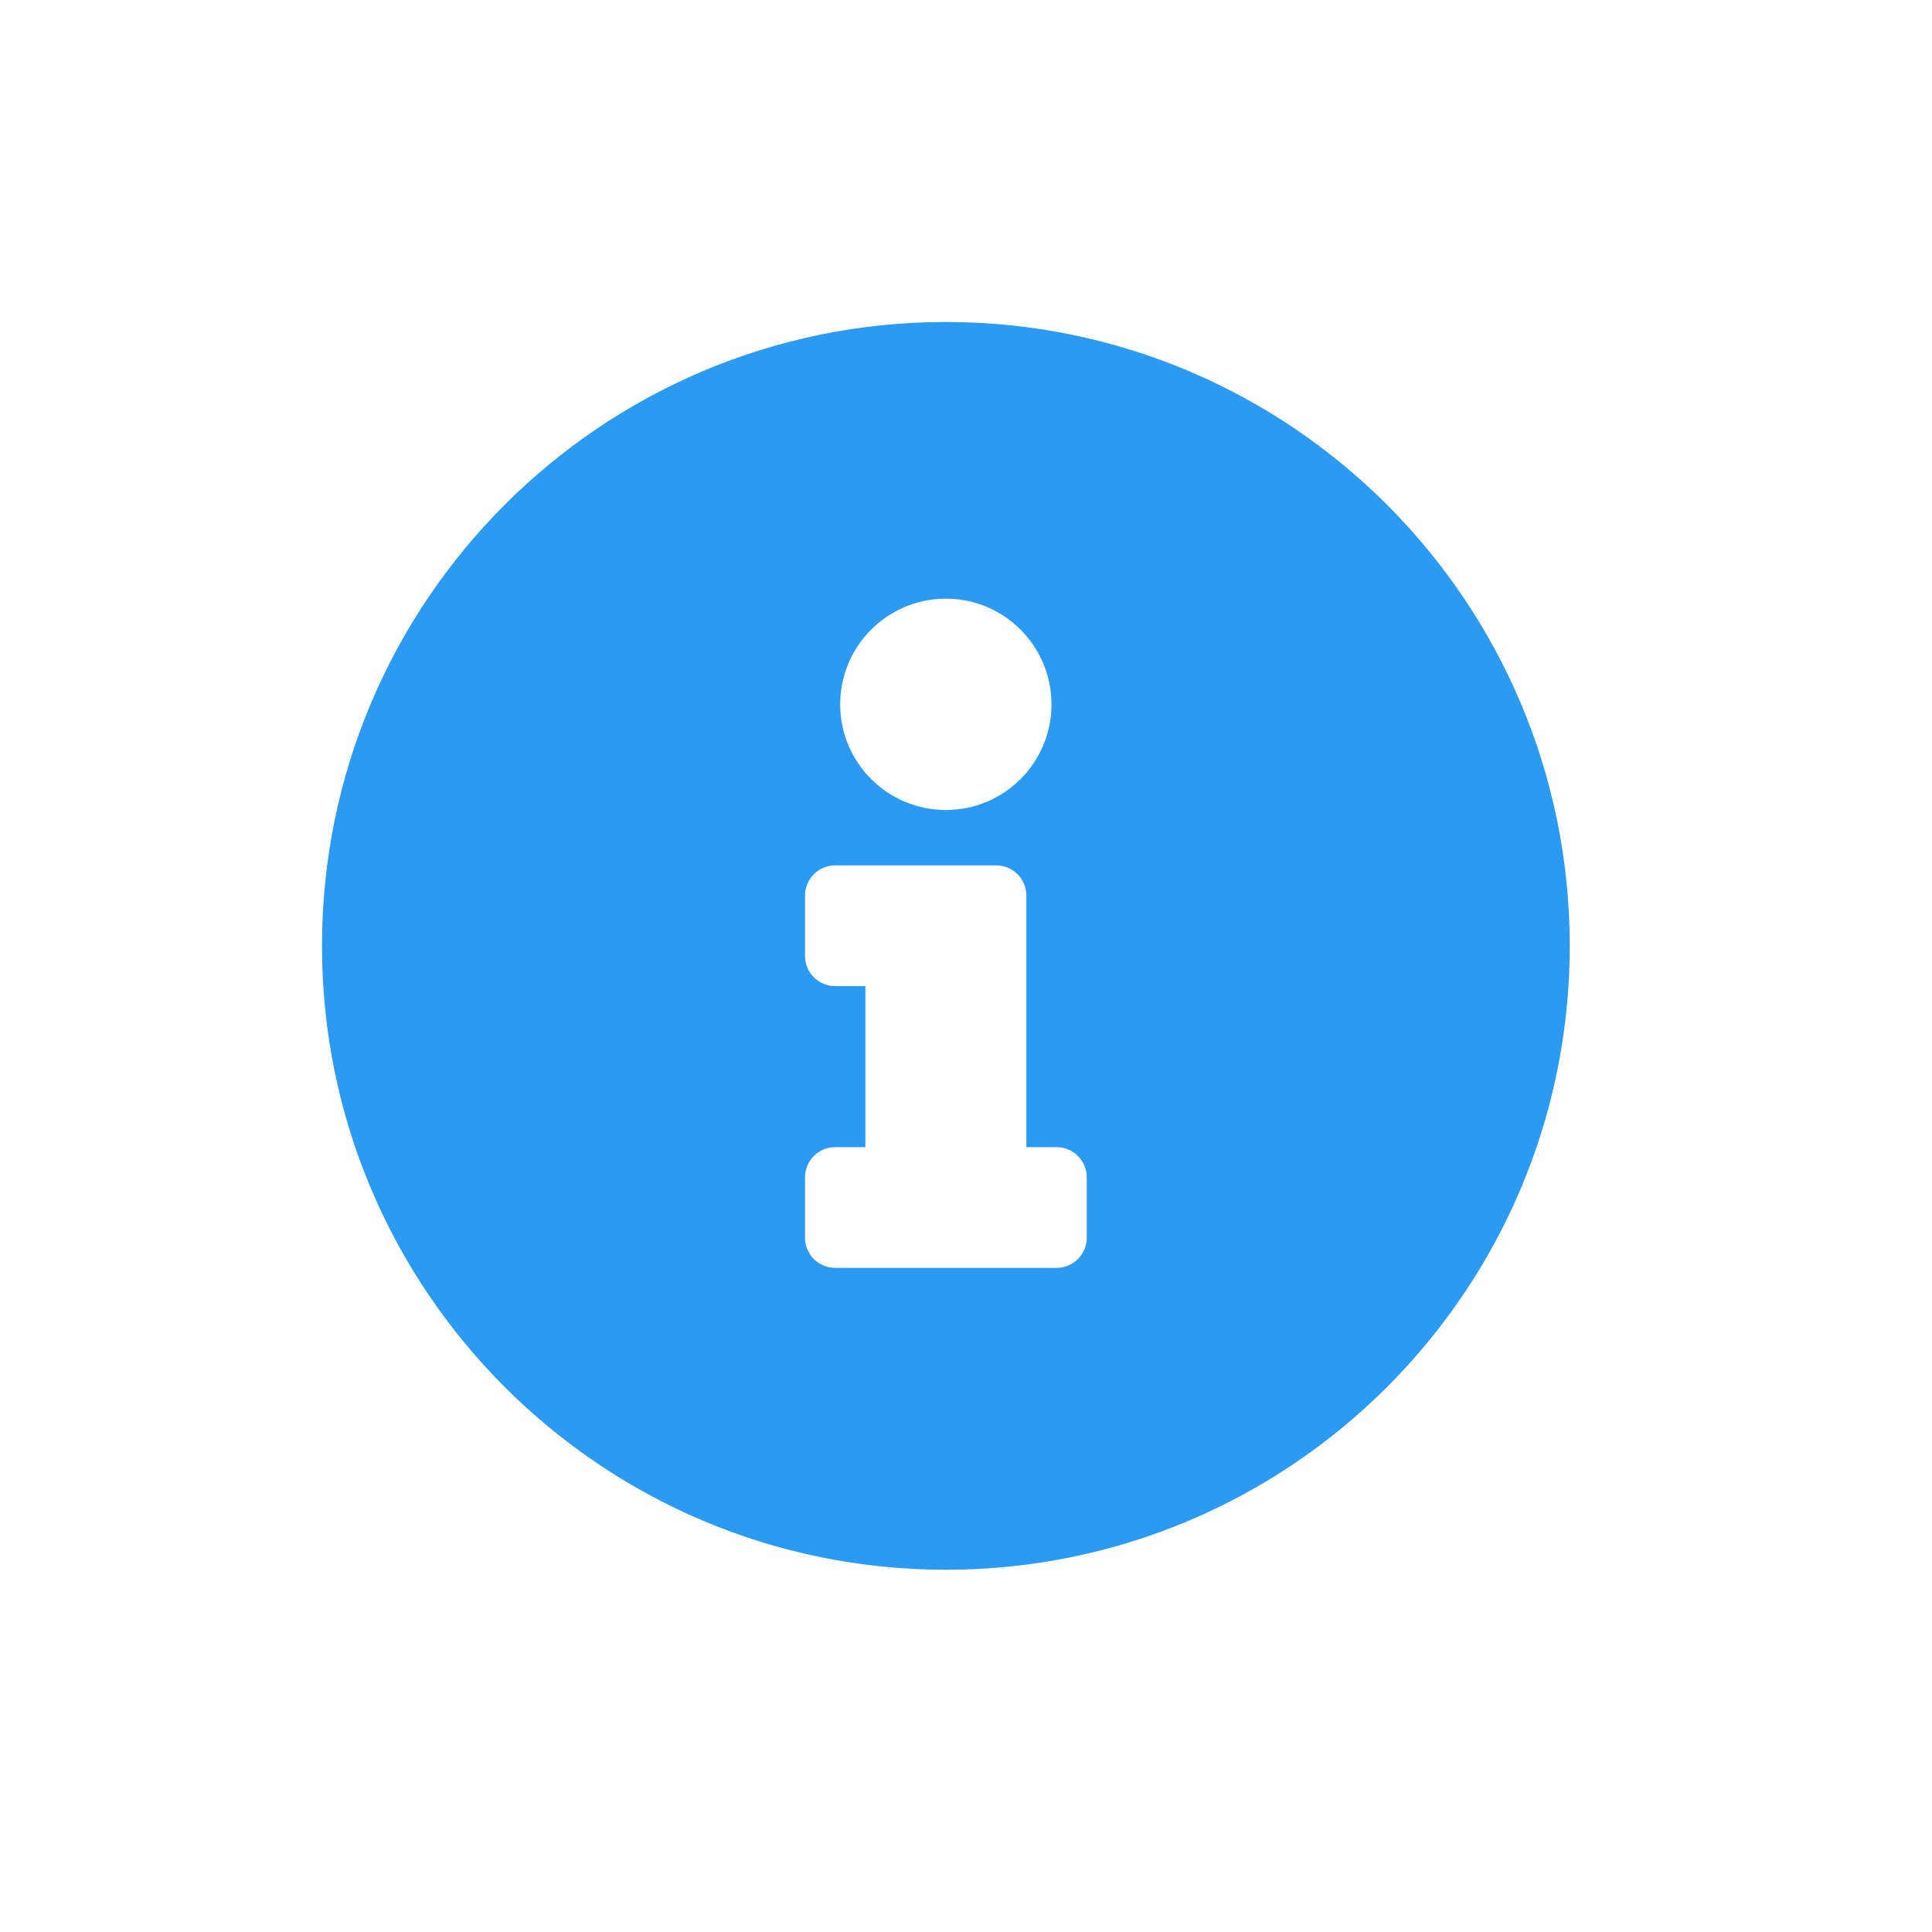 <?xml version="1.0" encoding="UTF-8"?>
<svg width="24px" height="24px" viewBox="0 0 24 24" version="1.1" xmlns="http://www.w3.org/2000/svg" xmlns:xlink="http://www.w3.org/1999/xlink">
    <title></title>
    <g id="Icons" stroke="none" stroke-width="1" fill="none" fill-rule="evenodd">
        <g id="Icons-/-1.-Size-md-/-Status-/-info-circle" fill="#2B9AF3">
            <path d="M11.75,19.5 C16.03,19.5 19.5,16.031 19.5,11.75 C19.5,7.471 16.03,4 11.75,4 C7.47,4 4,7.471 4,11.75 C4,16.031 7.47,19.5 11.75,19.5 Z M11.75,10.062 C11.025,10.062 10.437,9.475 10.437,8.75 C10.437,8.025 11.025,7.437 11.75,7.437 C12.475,7.437 13.062,8.025 13.062,8.75 C13.062,9.475 12.475,10.062 11.75,10.062 Z M13.125,15.75 L10.375,15.75 C10.168,15.75 10,15.582 10,15.375 L10,14.625 C10,14.418 10.168,14.25 10.375,14.25 L10.75,14.25 L10.75,12.25 L10.375,12.25 C10.168,12.25 10,12.082 10,11.875 L10,11.125 C10,10.918 10.168,10.75 10.375,10.75 L12.375,10.75 C12.582,10.75 12.75,10.918 12.75,11.125 L12.75,14.25 L13.125,14.25 C13.332,14.25 13.5,14.418 13.5,14.625 L13.5,15.375 C13.5,15.582 13.332,15.75 13.125,15.75 Z" id="info-circle"></path>
        </g>
    </g>
</svg>